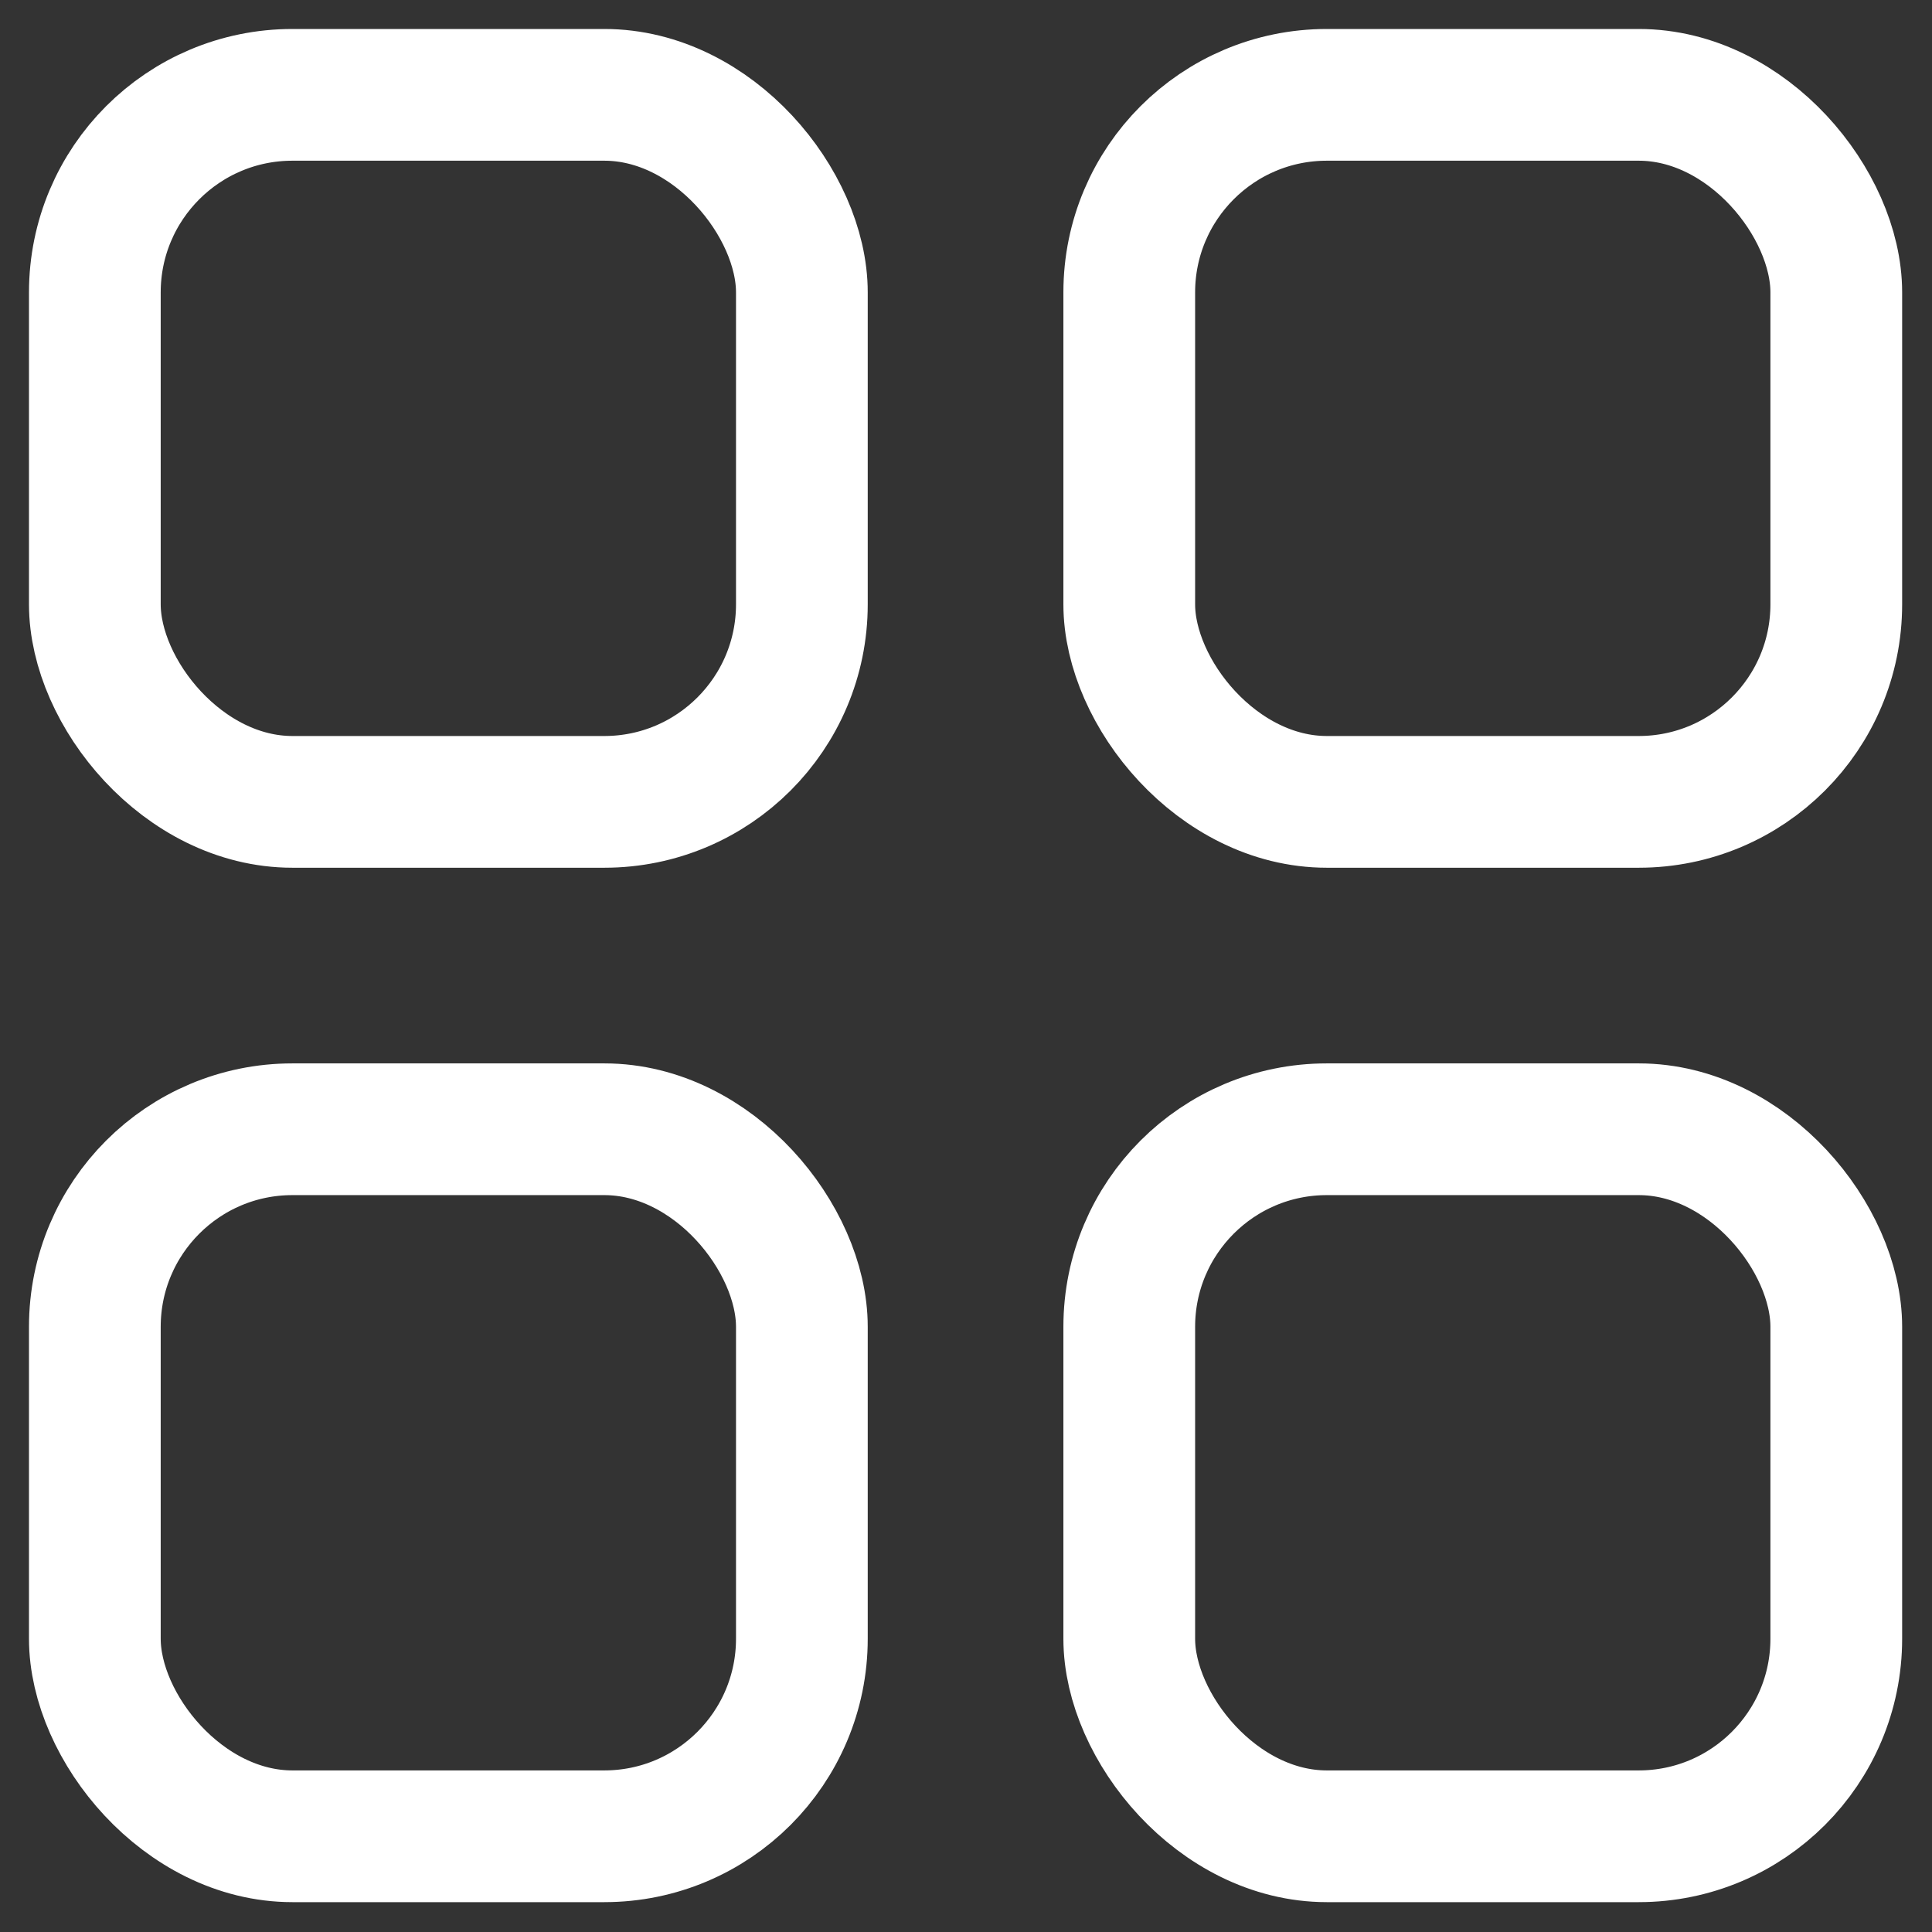 <svg width="22" height="22" viewBox="0 0 22 22" fill="none" xmlns="http://www.w3.org/2000/svg">
    <rect x="0" y="0" width="22" height="22" fill="#333333" stroke="none"/>
    <g id="Vector">
        <rect id="Vector_2" x="1.08" y="1.08" width="8.051" height="8.051" rx="2.25" stroke="white" stroke-width="1.5" stroke-linecap="round"/>
        <rect id="Vector_3" x="1.08" y="12.859" width="8.051" height="8.051" rx="2.25" stroke="white" stroke-width="1.5" stroke-linecap="round"/>
        <rect id="Vector_4" x="12.859" y="1.08" width="8.051" height="8.051" rx="2.25" stroke="white" stroke-width="1.5" stroke-linecap="round"/>
        <rect id="Vector_5" x="12.859" y="12.859" width="8.051" height="8.051" rx="2.25" stroke="white" stroke-width="1.5" stroke-linecap="round"/>
    </g>
</svg>
